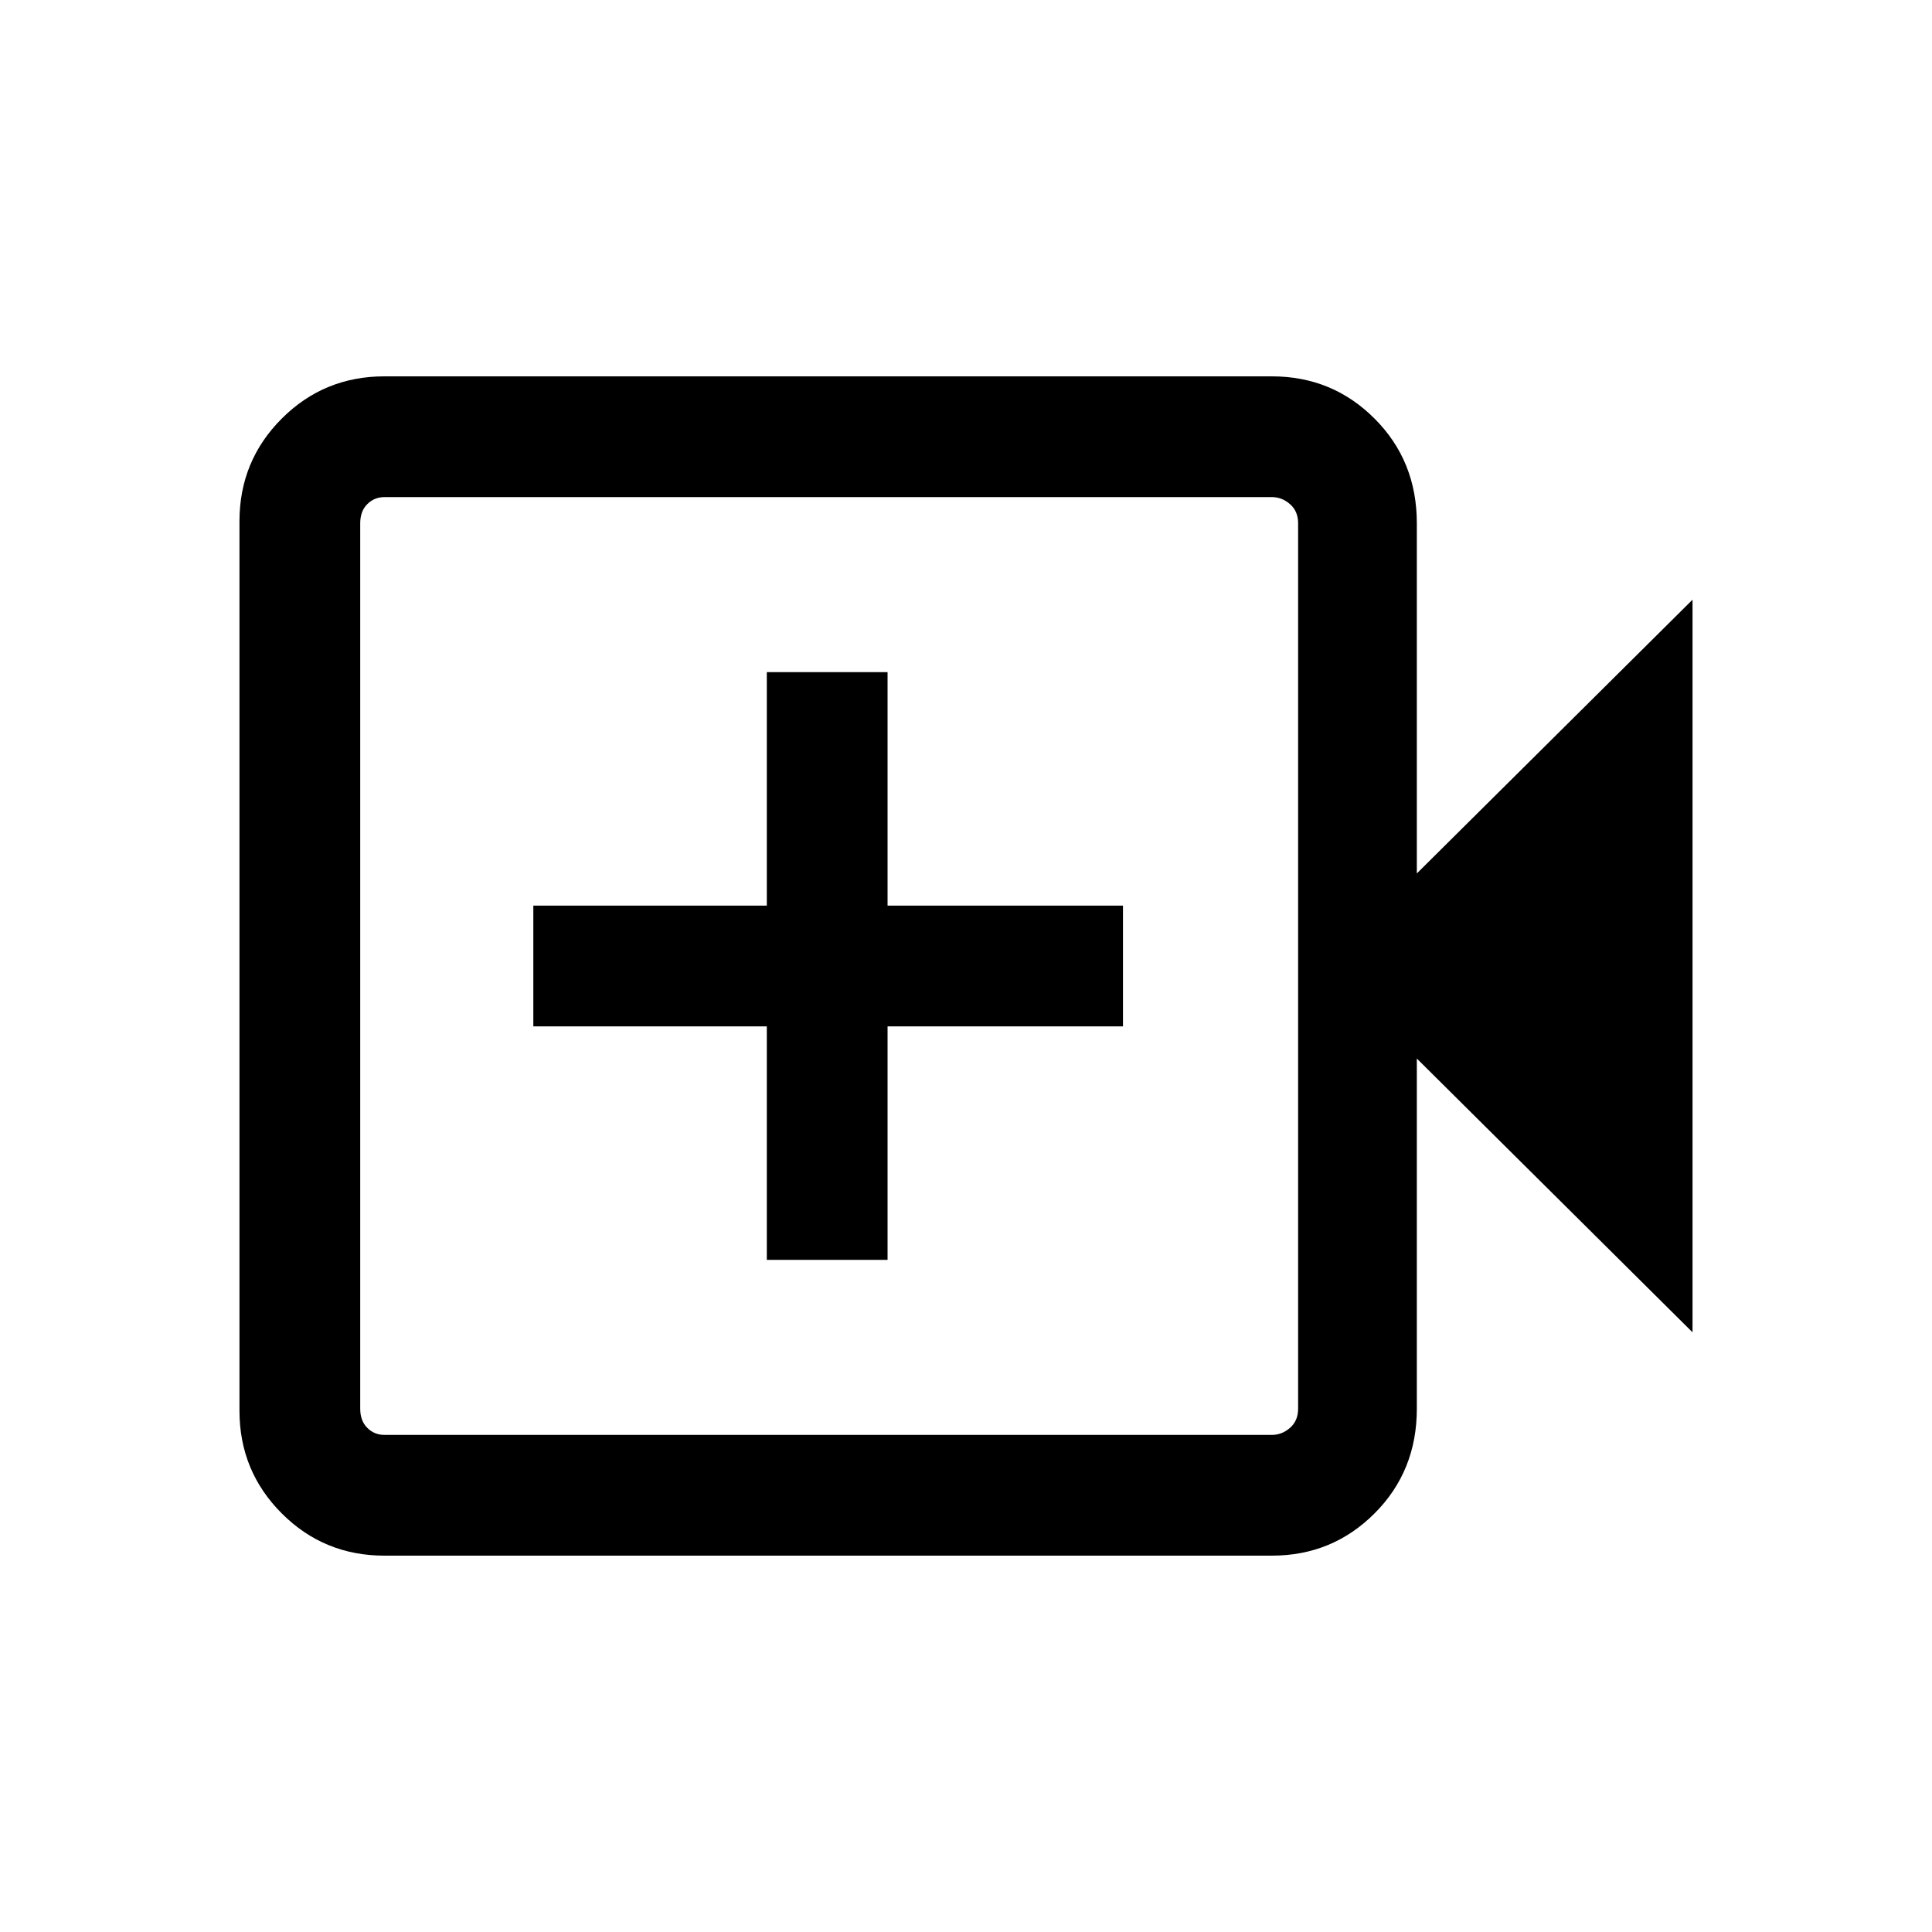 <svg xmlns="http://www.w3.org/2000/svg" height="20" width="20"><path d="M3.979 16.104Q3.354 16.104 2.917 15.667Q2.479 15.229 2.479 14.604V5.396Q2.479 4.771 2.917 4.333Q3.354 3.896 3.979 3.896H13.167Q13.792 3.896 14.229 4.333Q14.667 4.771 14.667 5.417V9.042L17.521 6.208V13.792L14.667 10.958V14.583Q14.667 15.229 14.229 15.667Q13.792 16.104 13.167 16.104ZM3.979 14.854H13.167Q13.271 14.854 13.354 14.781Q13.438 14.708 13.438 14.583V5.417Q13.438 5.292 13.354 5.219Q13.271 5.146 13.167 5.146H3.979Q3.875 5.146 3.802 5.219Q3.729 5.292 3.729 5.417V14.583Q3.729 14.708 3.802 14.781Q3.875 14.854 3.979 14.854ZM7.938 13.042H9.188V10.625H11.625V9.375H9.188V6.958H7.938V9.375H5.521V10.625H7.938ZM3.729 14.854Q3.729 14.854 3.729 14.781Q3.729 14.708 3.729 14.583V5.417Q3.729 5.292 3.729 5.219Q3.729 5.146 3.729 5.146Q3.729 5.146 3.729 5.219Q3.729 5.292 3.729 5.417V14.583Q3.729 14.708 3.729 14.781Q3.729 14.854 3.729 14.854Z"/></svg>